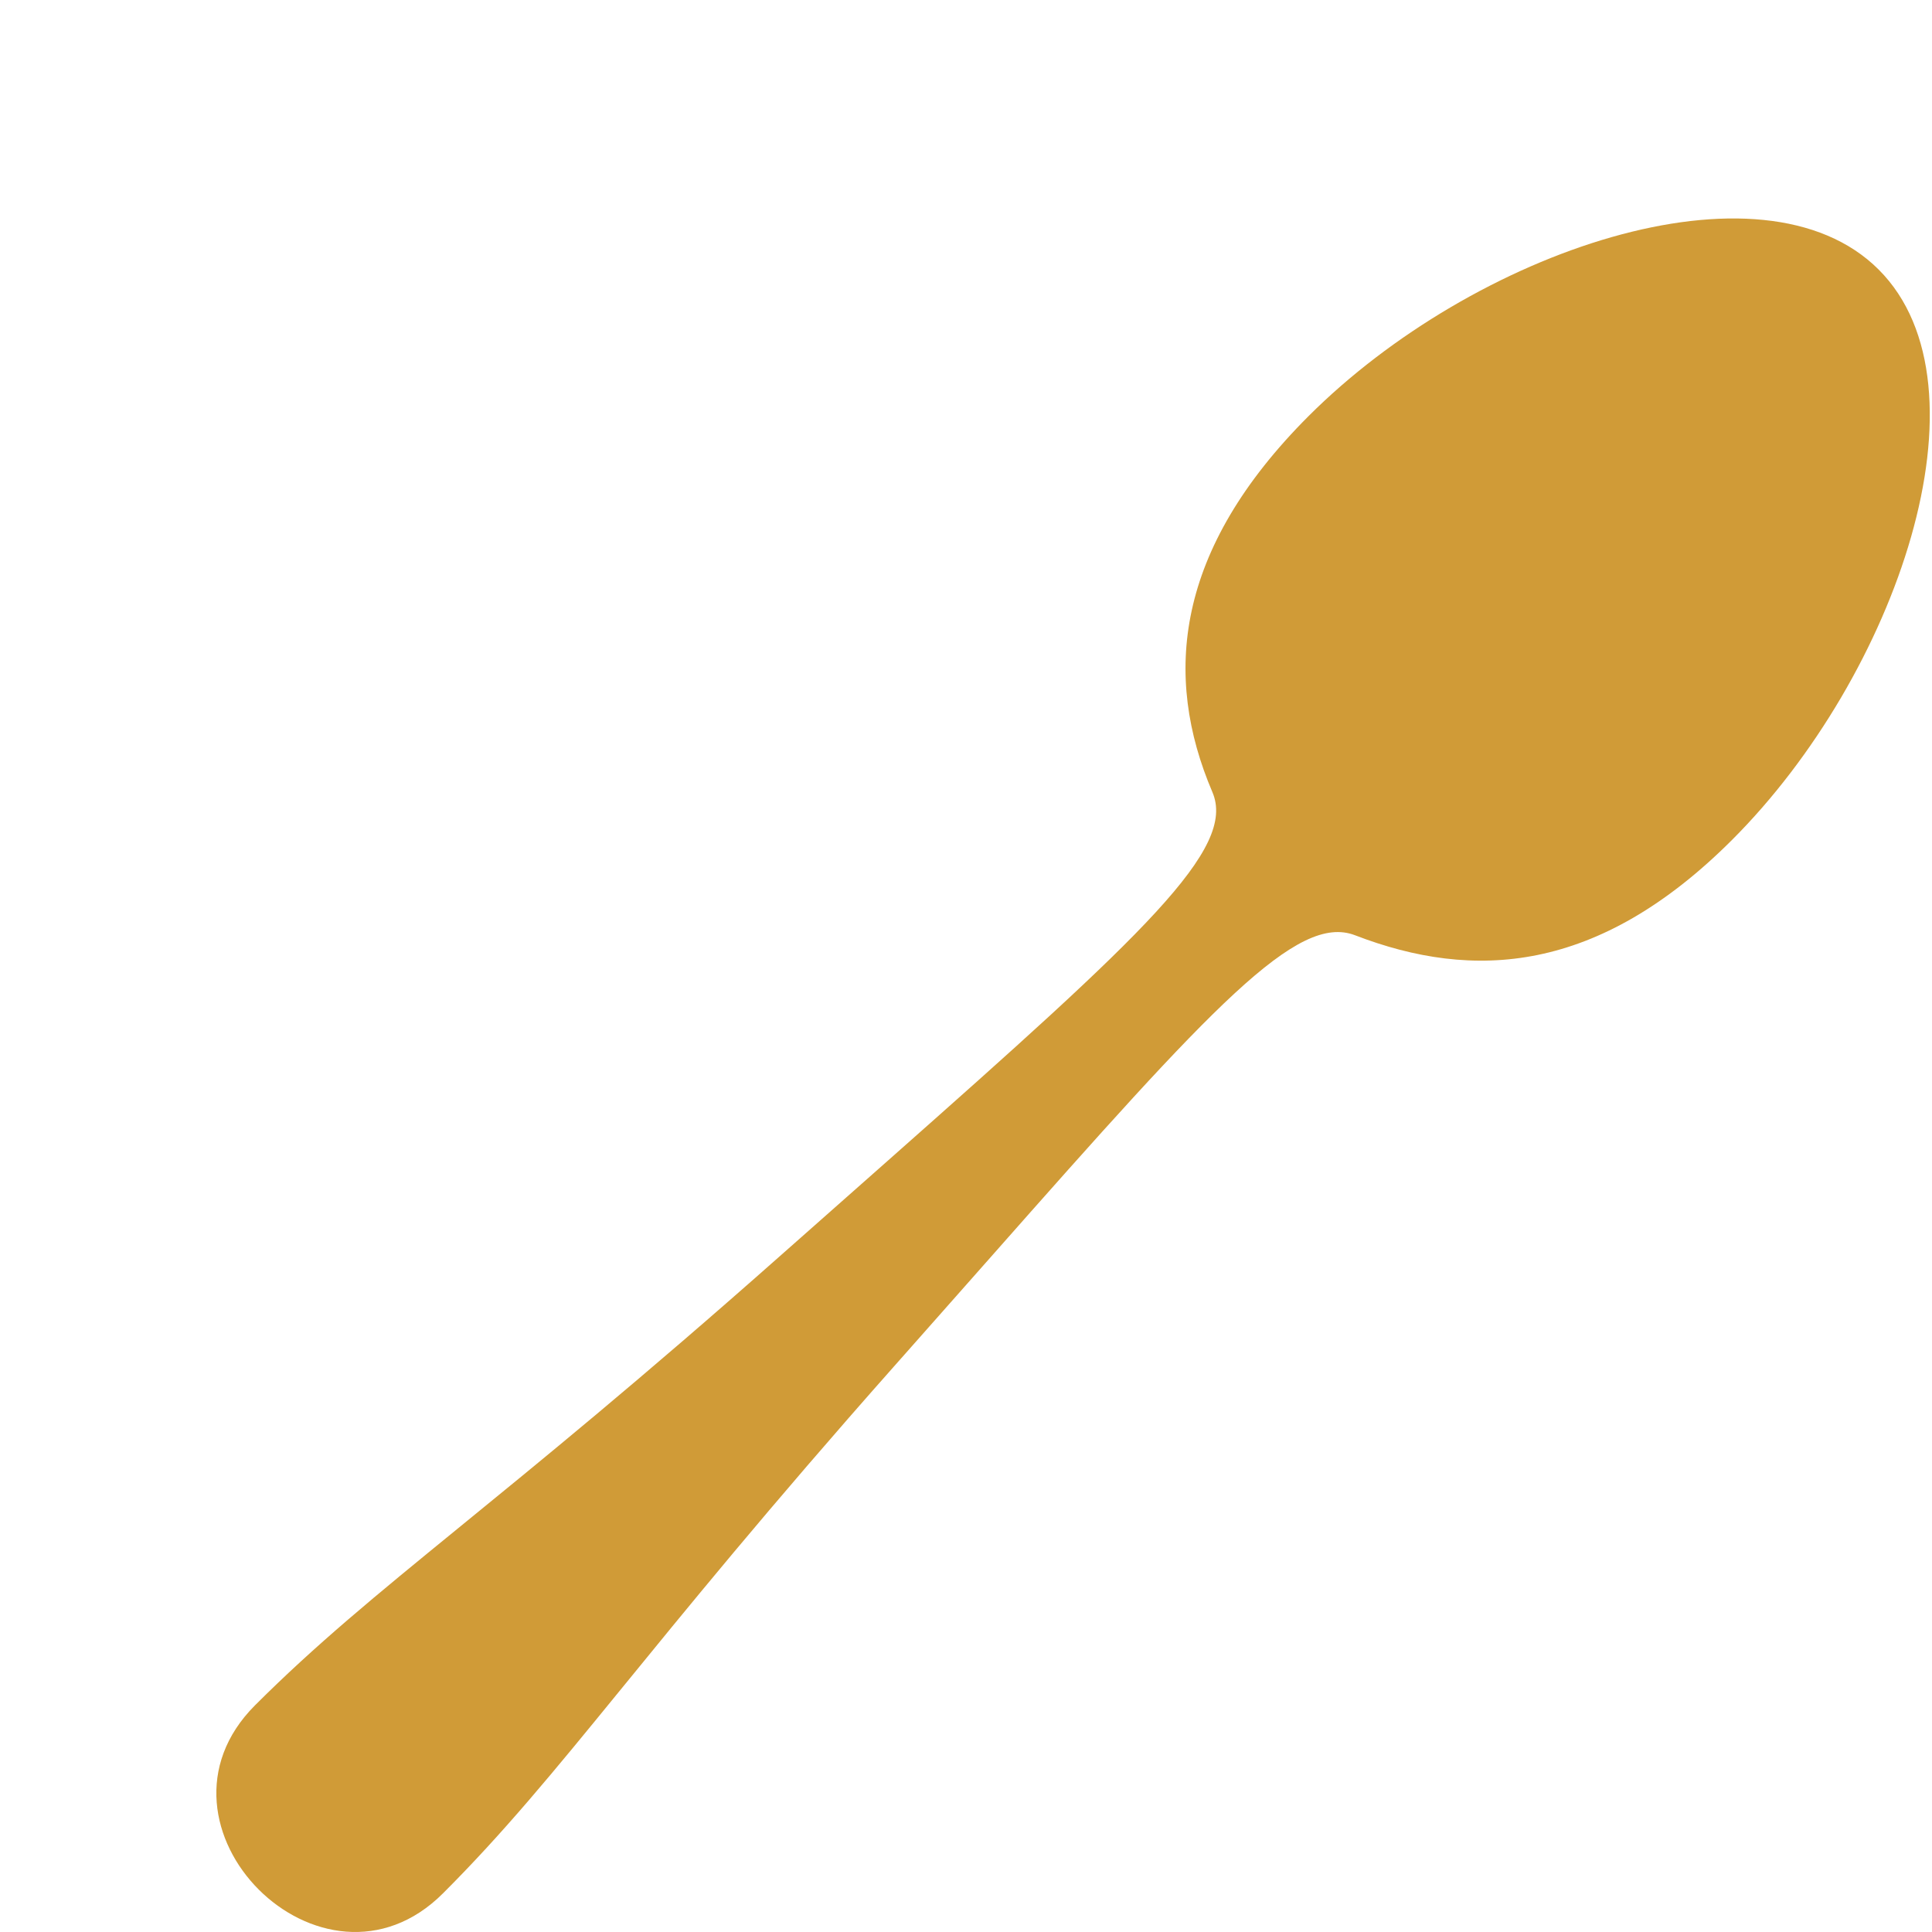 <?xml version="1.0" encoding="utf-8"?>
<!-- Generator: Adobe Illustrator 16.0.0, SVG Export Plug-In . SVG Version: 6.00 Build 0)  -->
<!DOCTYPE svg PUBLIC "-//W3C//DTD SVG 1.1//EN" "http://www.w3.org/Graphics/SVG/1.1/DTD/svg11.dtd">
<svg version="1.1" id="Grilling_Icons" xmlns="http://www.w3.org/2000/svg" xmlns:xlink="http://www.w3.org/1999/xlink" x="0px"
	 y="0px" width="50px" height="50px" viewBox="0 0 50 50" enable-background="new 0 0 50 50" xml:space="preserve">
<path fill="#D09B37" d="M48.622,6.979c-3.028-3.032-10.489-0.478-14.759,3.792c-3.459,3.46-3.771,6.719-2.487,9.727
	c0.629,1.469-1.733,3.643-8.392,9.534l-2.308,2.041c-0.151,0.133-0.301,0.265-0.454,0.401C12.889,38.973,9.714,41.02,6.6,44.133
	c-3.115,3.117,1.753,7.982,4.867,4.864c3.114-3.11,5.16-6.286,11.658-13.621c0.099-0.11,0.194-0.218,0.29-0.327l2.246-2.539
	c5.735-6.494,7.911-8.882,9.409-8.305c3.063,1.181,6.287,1,9.757-2.47C49.096,17.466,51.646,10.006,48.622,6.979z"/>
</svg>
